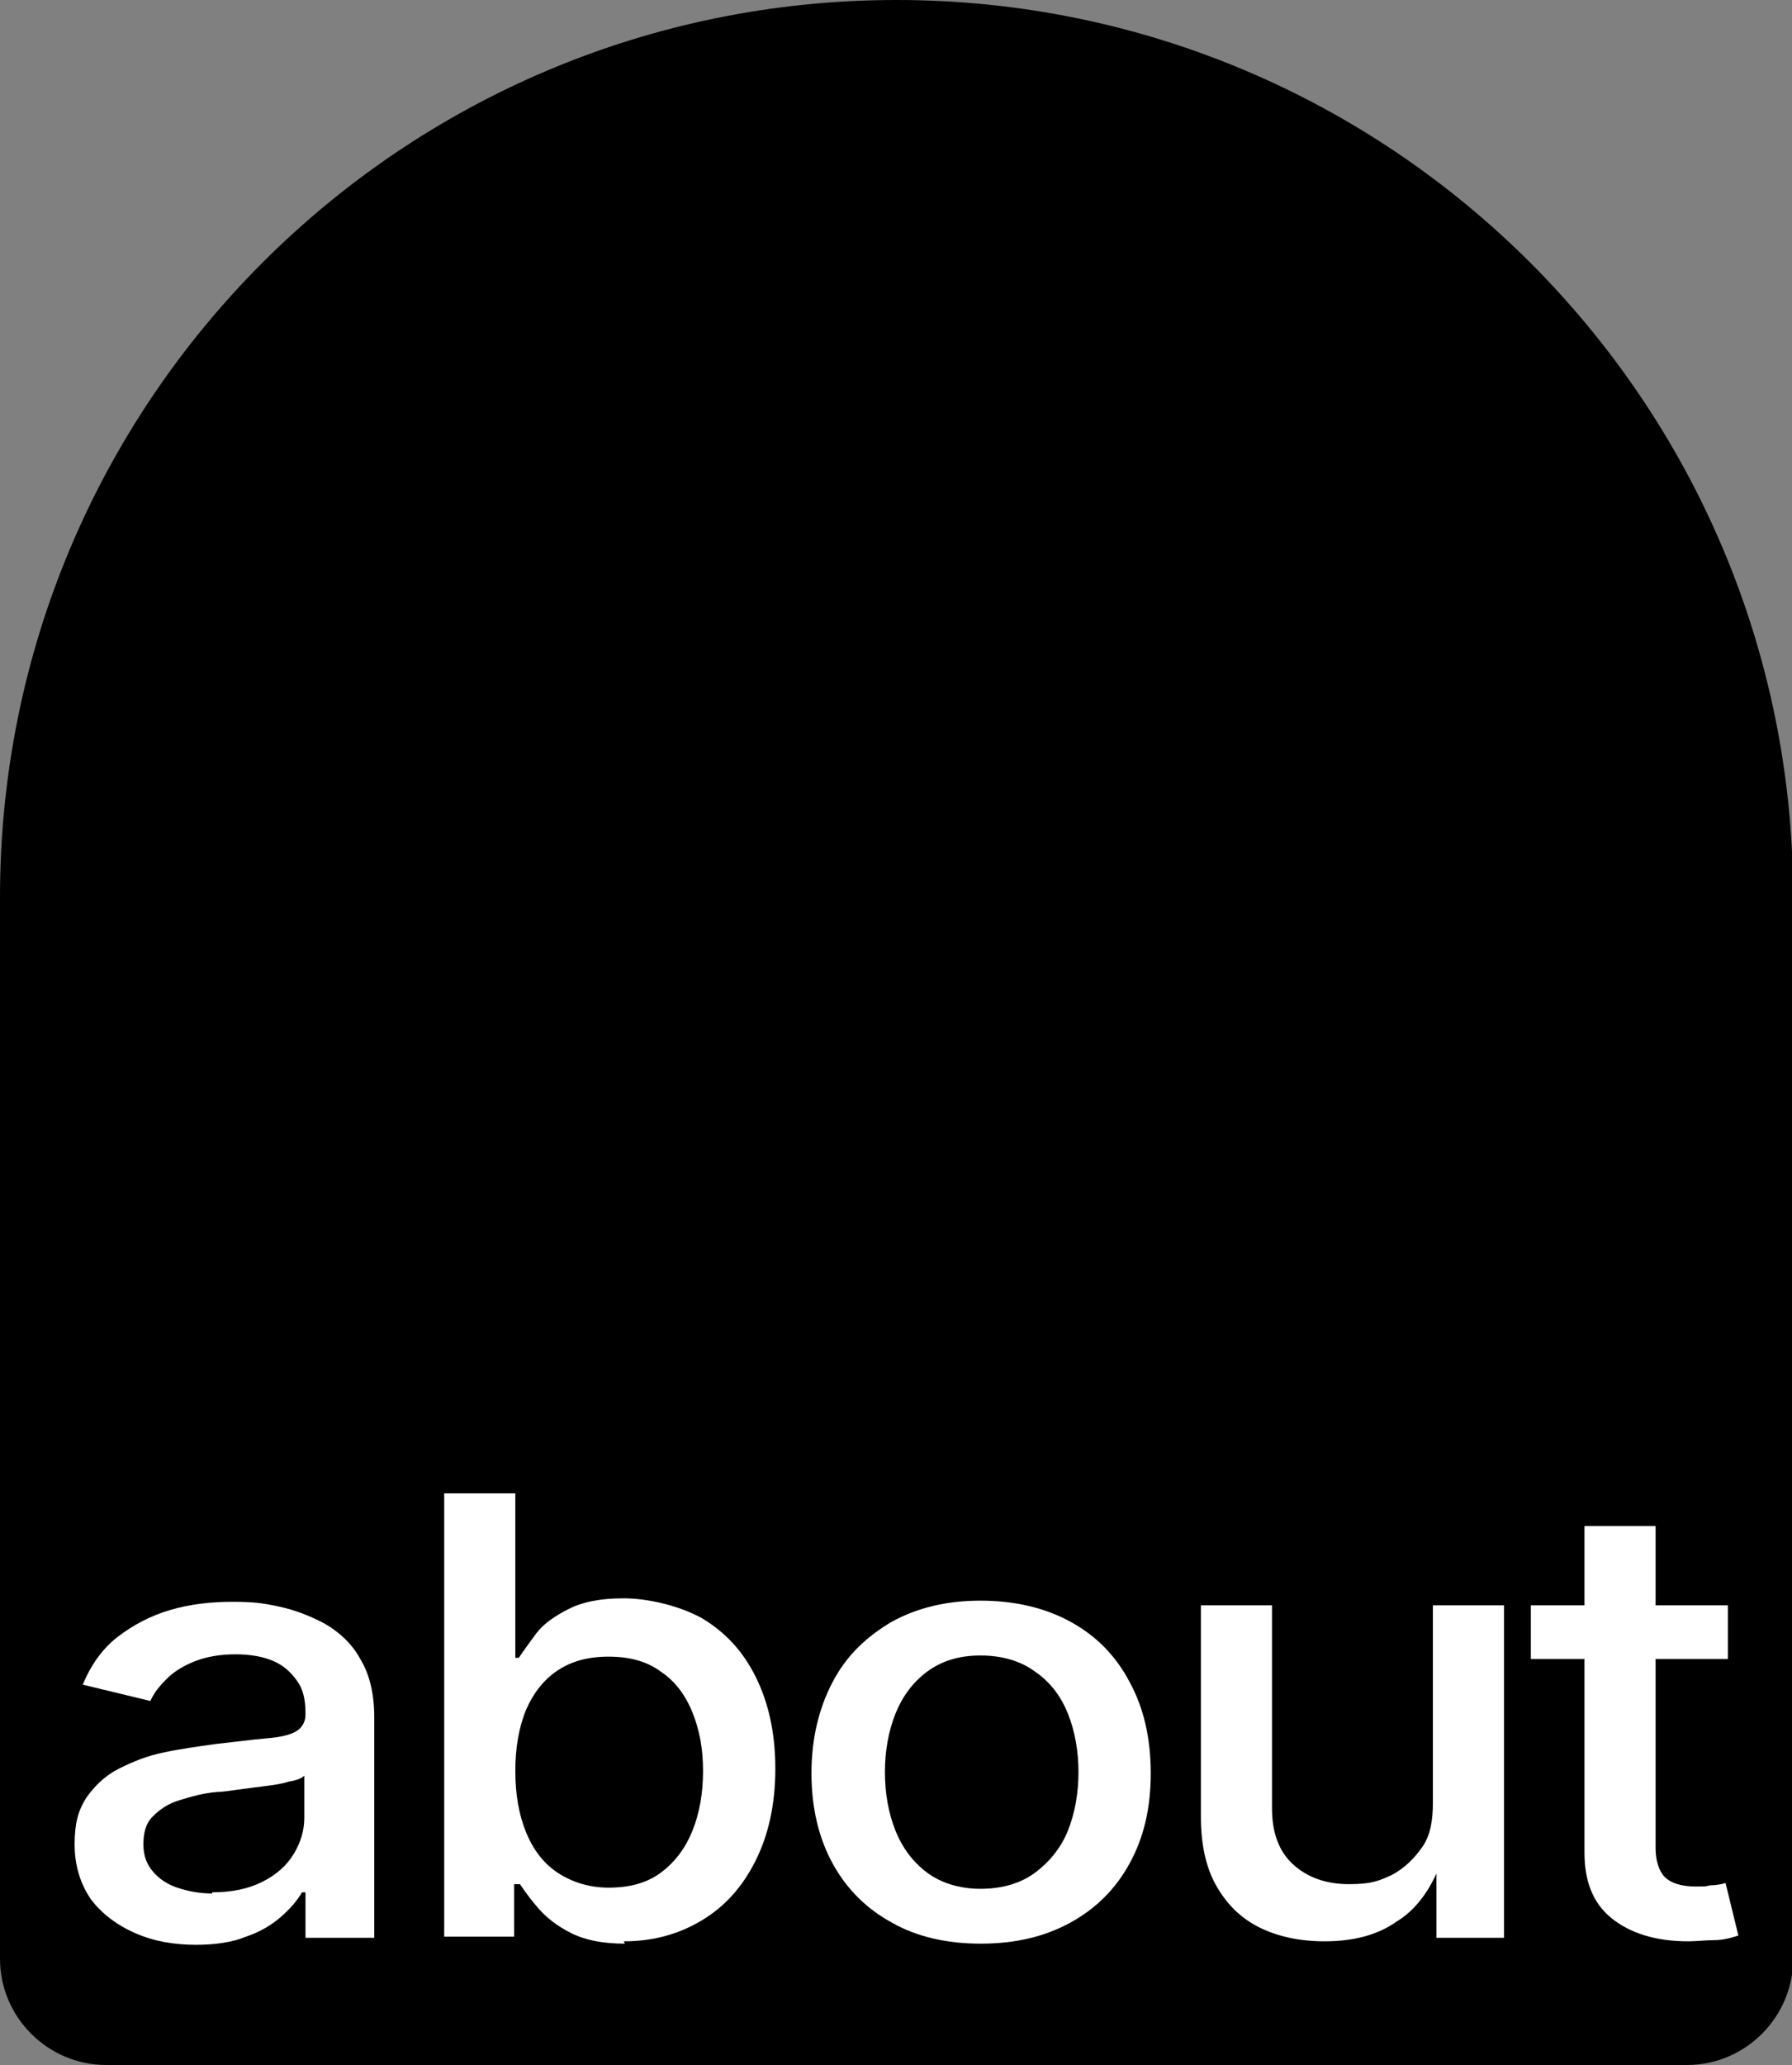 <?xml version="1.0" encoding="UTF-8"?>
<svg id="Layer_2" xmlns="http://www.w3.org/2000/svg" version="1.1" viewBox="0 0 153.7 177">
  <rect x="0" y="0" width="153.7" height="177" fill="#808080" stroke="none"/>
  <!-- Generator: Adobe Illustrator 29.1.0, SVG Export Plug-In . SVG Version: 2.1.0 Build 142)  -->
  <defs>
    <style>
      .st0 {
        fill: #fff;
      }
    </style>
  </defs>
  <path d="M144.6,177H9.1C4.1,177,0,172.9,0,167.9v-91C0,34.4,34.4,0,76.9,0h0c42.4,0,76.9,34.4,76.9,76.9v91c0,5-4.1,9.1-9.1,9.1Z"/>
  <g>
    <path class="st0" d="M16.9,166.7c-2,0-3.7-.3-5.3-1-1.6-.7-2.9-1.7-3.8-2.9-.9-1.3-1.4-2.9-1.4-4.7s.3-2.9,1-4c.7-1,1.6-1.9,2.8-2.5,1.2-.6,2.4-1.1,3.9-1.4,1.4-.3,2.9-.5,4.3-.7,1.8-.2,3.3-.4,4.5-.5,1.2-.1,2-.3,2.5-.6.5-.3.8-.8.8-1.4v-.2c0-1.1-.2-2-.7-2.7s-1.1-1.3-2-1.7c-.9-.4-2-.6-3.3-.6s-2.5.2-3.5.6c-1,.4-1.8.9-2.4,1.5s-1.1,1.2-1.4,1.9l-5.8-1.4c.7-1.7,1.7-3.1,3-4.1s2.8-1.8,4.5-2.3,3.5-.7,5.3-.7,2.6.1,4,.4c1.4.3,2.7.8,4,1.5,1.2.7,2.3,1.7,3,3,.8,1.3,1.2,3,1.2,5v18.9h-5.9v-3.9h-.3c-.4.7-1,1.4-1.8,2.1-.8.7-1.8,1.3-3,1.7-1.2.5-2.7.7-4.4.7ZM18.2,162.2c1.7,0,3.1-.3,4.3-.9,1.2-.6,2.1-1.4,2.7-2.4s.9-2,.9-3.1v-3.6c-.2.2-.6.4-1.3.5-.6.2-1.3.3-2.1.4-.8.1-1.6.2-2.3.3s-1.4.2-1.8.2c-1.2.1-2.2.4-3.2.7-1,.3-1.7.8-2.3,1.4-.6.6-.8,1.4-.8,2.4s.3,1.7.8,2.3c.5.6,1.2,1.1,2.1,1.4.9.3,1.9.5,3,.5Z"/>
    <path class="st0" d="M53.6,166.6c-1.9,0-3.4-.3-4.6-.9-1.2-.6-2.1-1.3-2.8-2.1-.7-.8-1.2-1.5-1.6-2.1h-.5v4.5h-6v-38h6.1v14.1h.3c.4-.6.9-1.3,1.5-2.1s1.6-1.5,2.8-2.1c1.2-.6,2.7-.9,4.7-.9s4.7.6,6.7,1.7c2,1.2,3.5,2.8,4.6,5,1.1,2.2,1.7,4.8,1.7,7.9s-.6,5.7-1.7,7.9c-1.1,2.2-2.6,3.9-4.6,5.1-2,1.2-4.2,1.8-6.7,1.8ZM52.2,161.8c1.8,0,3.3-.4,4.5-1.3,1.2-.9,2.1-2.1,2.7-3.6s.9-3.2.9-5.1-.3-3.5-.9-5c-.6-1.5-1.5-2.7-2.7-3.5-1.2-.9-2.7-1.3-4.5-1.3s-3.2.4-4.4,1.2c-1.2.8-2.1,2-2.7,3.4-.6,1.5-.9,3.2-.9,5.2s.3,3.7.9,5.2c.6,1.5,1.5,2.7,2.7,3.5s2.7,1.3,4.4,1.3Z"/>
    <path class="st0" d="M84.1,166.6c-2.9,0-5.5-.6-7.6-1.8-2.2-1.2-3.9-2.9-5.1-5.1s-1.8-4.8-1.8-7.7.6-5.5,1.8-7.8,2.9-3.9,5.1-5.2c2.2-1.2,4.7-1.8,7.6-1.8s5.5.6,7.7,1.8c2.2,1.2,3.9,2.9,5.1,5.2,1.2,2.2,1.8,4.8,1.8,7.8s-.6,5.5-1.8,7.7c-1.2,2.2-2.9,3.9-5.1,5.1-2.2,1.2-4.7,1.8-7.7,1.8ZM84.1,161.9c1.9,0,3.5-.5,4.7-1.4,1.2-.9,2.2-2.1,2.8-3.6.6-1.5.9-3.2.9-5s-.3-3.5-.9-5c-.6-1.5-1.5-2.7-2.8-3.6-1.2-.9-2.8-1.4-4.7-1.4s-3.4.5-4.6,1.4c-1.2.9-2.1,2.1-2.7,3.6-.6,1.5-.9,3.2-.9,5s.3,3.5.9,5c.6,1.5,1.5,2.7,2.7,3.6,1.2.9,2.8,1.4,4.6,1.4Z"/>
    <path class="st0" d="M113.6,166.4c-2.1,0-4-.4-5.6-1.2s-2.8-2-3.7-3.6c-.9-1.6-1.3-3.6-1.3-5.9v-18.1h6.1v17.4c0,2.1.6,3.7,1.8,4.8s2.8,1.7,4.8,1.7,2.6-.3,3.7-.8c1.1-.6,1.9-1.4,2.6-2.4s.9-2.3.9-3.8v-16.9h6.1v28.5h-5.8v-7s.6,0,.6,0c-.9,2.6-2.2,4.5-4,5.6-1.7,1.2-3.8,1.7-6.2,1.7Z"/>
    <path class="st0" d="M148.2,137.6v4.6h-16.9v-4.6h16.9ZM135.9,130.8h6.1v27.6c0,1.1.3,2,.8,2.5s1.4.8,2.6.8.7,0,1.3-.1c.5,0,1-.1,1.3-.2l1.1,4.5c-.6.2-1.3.4-2.1.4-.7,0-1.5.1-2.2.1-2.8,0-5-.7-6.6-2-1.6-1.3-2.3-3.2-2.3-5.6v-28Z"/>
  </g>
</svg>